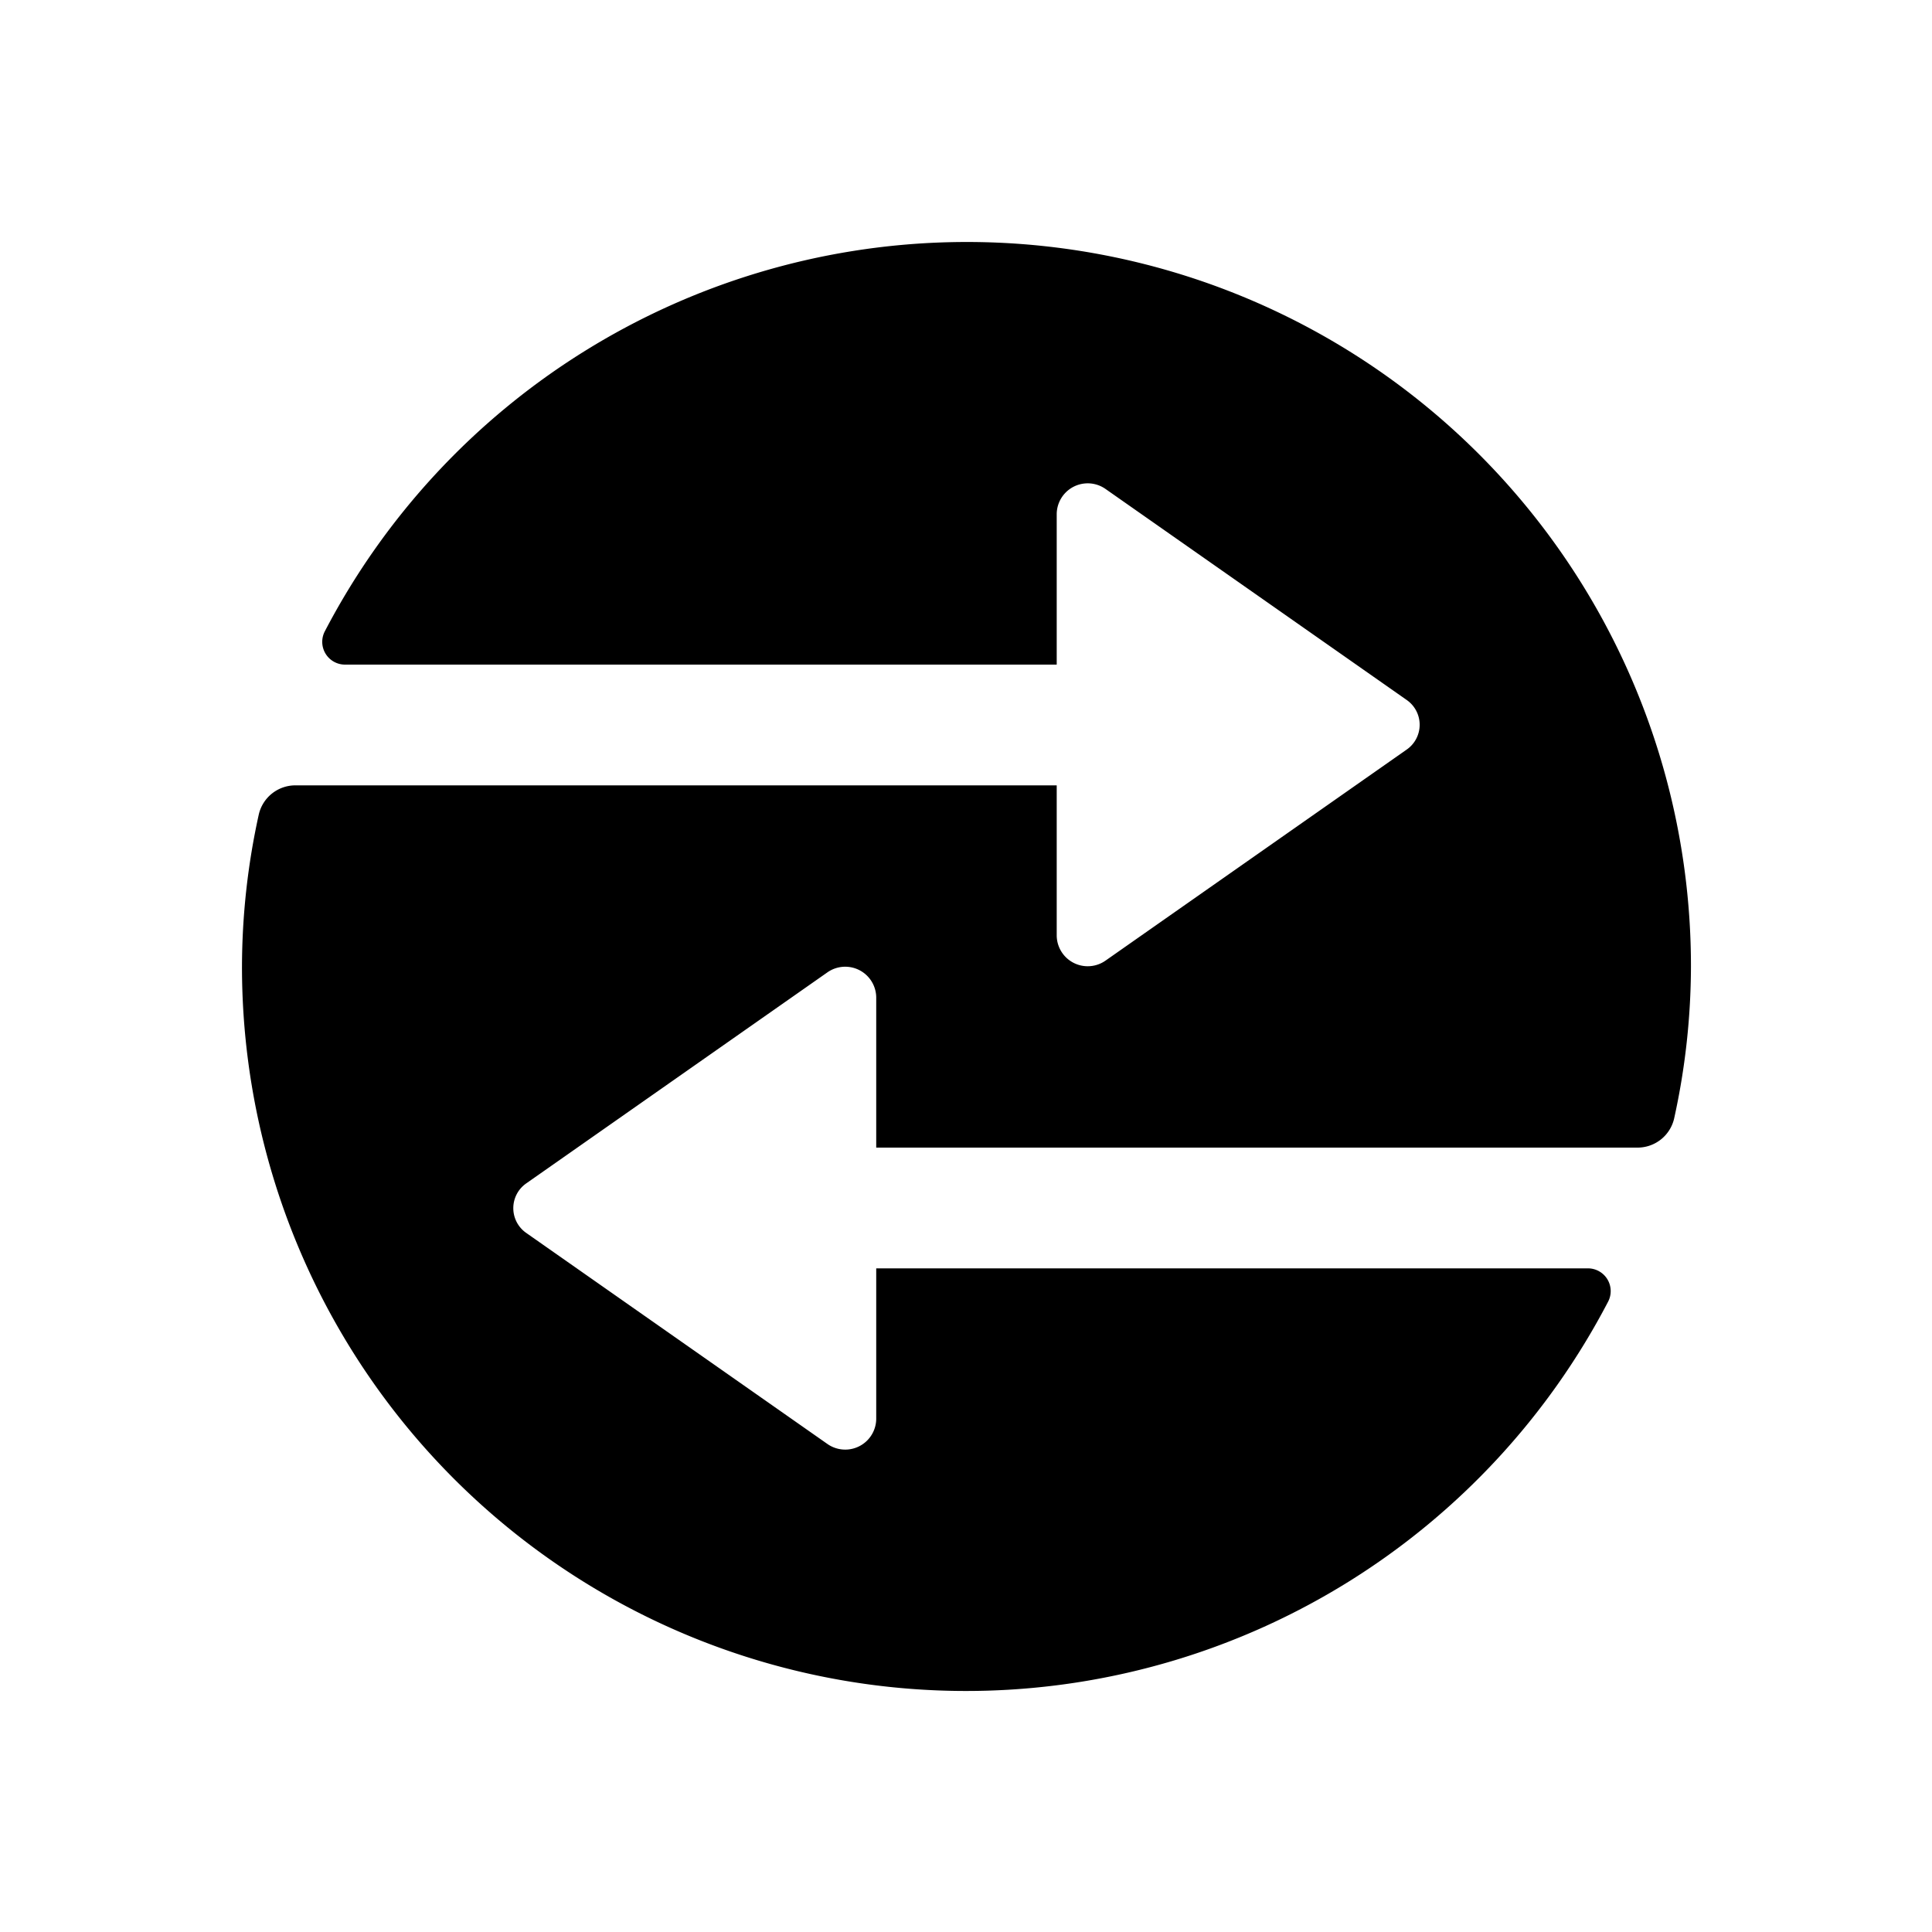 <svg id="Layer_1" data-name="Layer 1" xmlns="http://www.w3.org/2000/svg" width="64" height="64" viewBox="0 0 64 64"><defs><style>.cls-1{fill-rule:evenodd}</style></defs><title>Icons 300</title><path class="cls-1" d="M29.026 38.016v-4.983a1.027 1.027 0 0 0-1.622-.819l-9.974 6.989a1 1 0 0 0 0 1.638l9.974 6.989a1.027 1.027 0 0 0 1.622-.819v-4.995h23.58a.754.754 0 0 1 .66 1.112 23.986 23.986 0 0 1-45.25-11.112 23.562 23.562 0 0 1 .557-5.037 1.244 1.244 0 0 1 1.22-.963h25.212v4.982a1.027 1.027 0 0 0 1.622.82l9.975-6.99a1 1 0 0 0 0-1.638l-9.975-6.989a1.027 1.027 0 0 0-1.622.82v4.995h-23.58a.754.754 0 0 1-.66-1.112 23.986 23.986 0 0 1 45.25 11.112 23.559 23.559 0 0 1-.557 5.036 1.244 1.244 0 0 1-1.22.964z"/></svg>